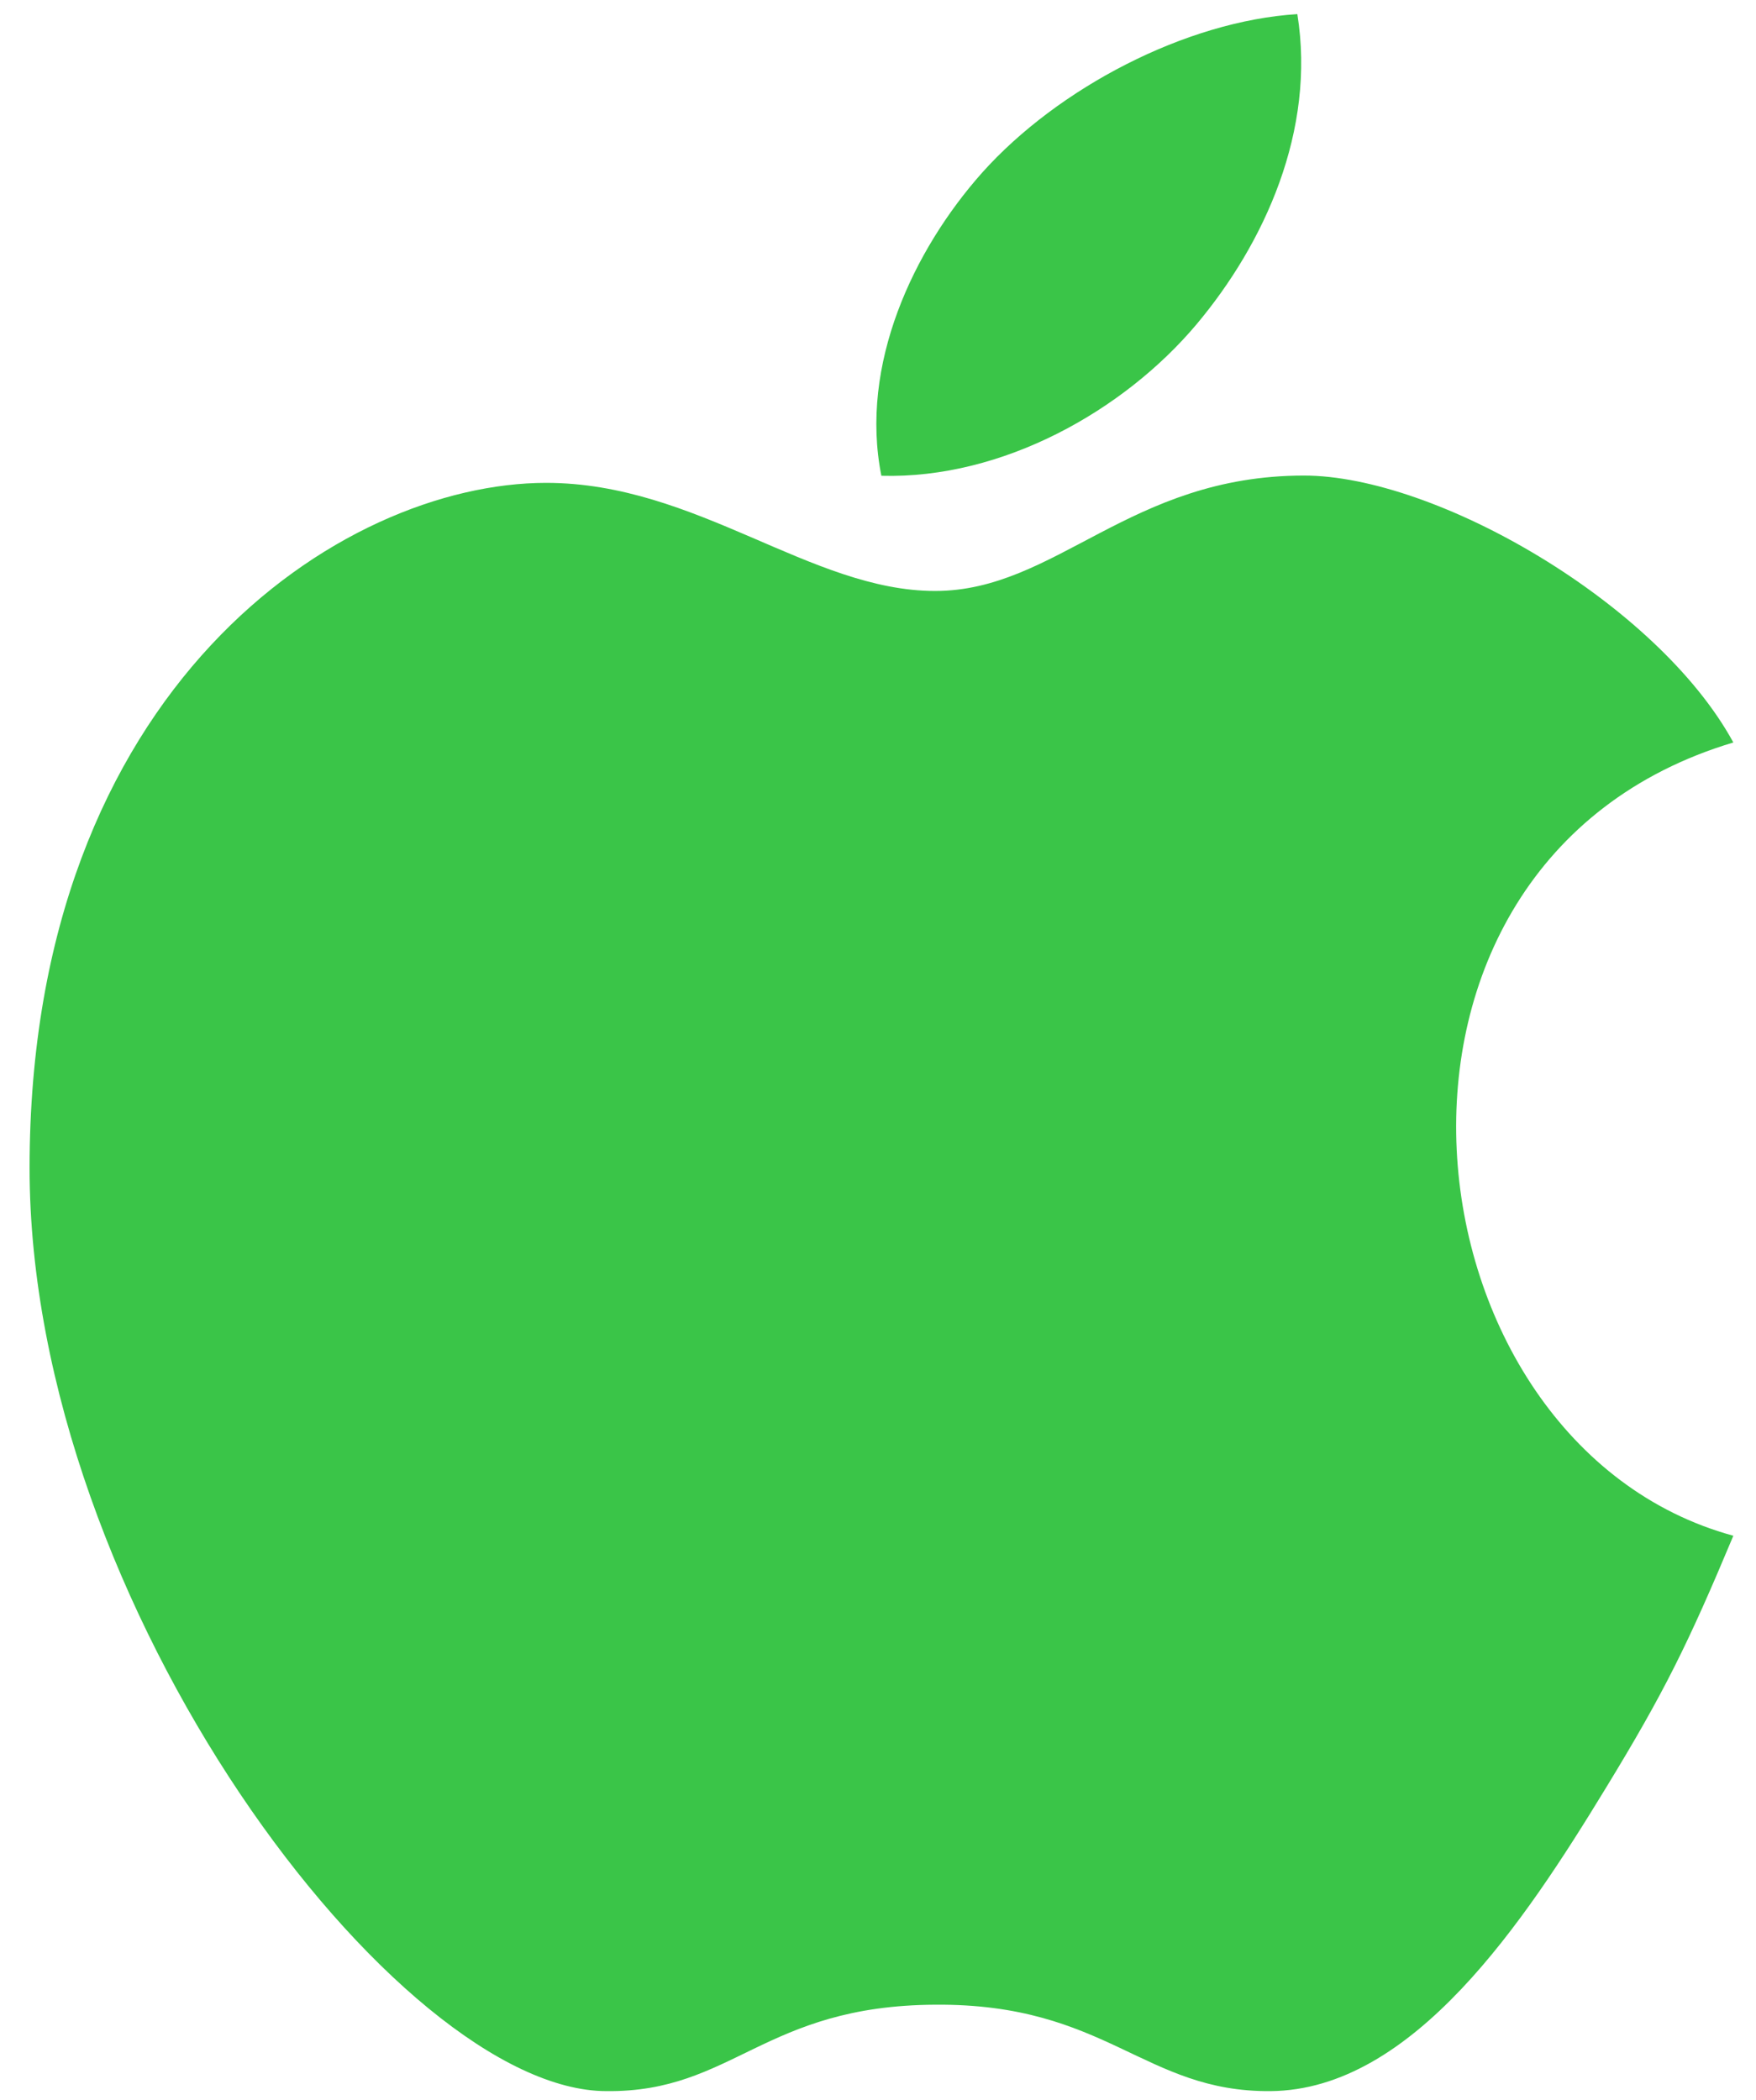 <svg width="51" height="61" viewBox="0 0 51 61" fill="none" xmlns="http://www.w3.org/2000/svg">
<path d="M37.679 0.41C34.444 0.612 30.731 2.55 28.523 5.017C26.529 7.261 24.955 10.594 25.598 13.819C29.113 13.918 32.641 11.93 34.753 9.418C36.725 7.068 38.221 3.788 37.679 0.41ZM37.871 13.813C32.796 13.813 30.674 17.165 27.159 17.165C23.543 17.165 20.237 14.025 15.861 14.025C9.908 14.028 0.859 19.957 0.859 33.926C0.859 46.634 11.569 60.738 17.614 60.738C21.287 60.777 22.177 58.255 27.159 58.228C32.147 58.189 33.223 60.771 36.901 60.738C41.042 60.705 44.276 55.812 46.638 51.936C48.332 49.161 49.029 47.744 50.342 44.607C40.599 41.953 38.66 25.059 50.342 21.566C48.136 17.521 41.7 13.813 37.871 13.813Z" fill="#3AC548"/>
</svg>

